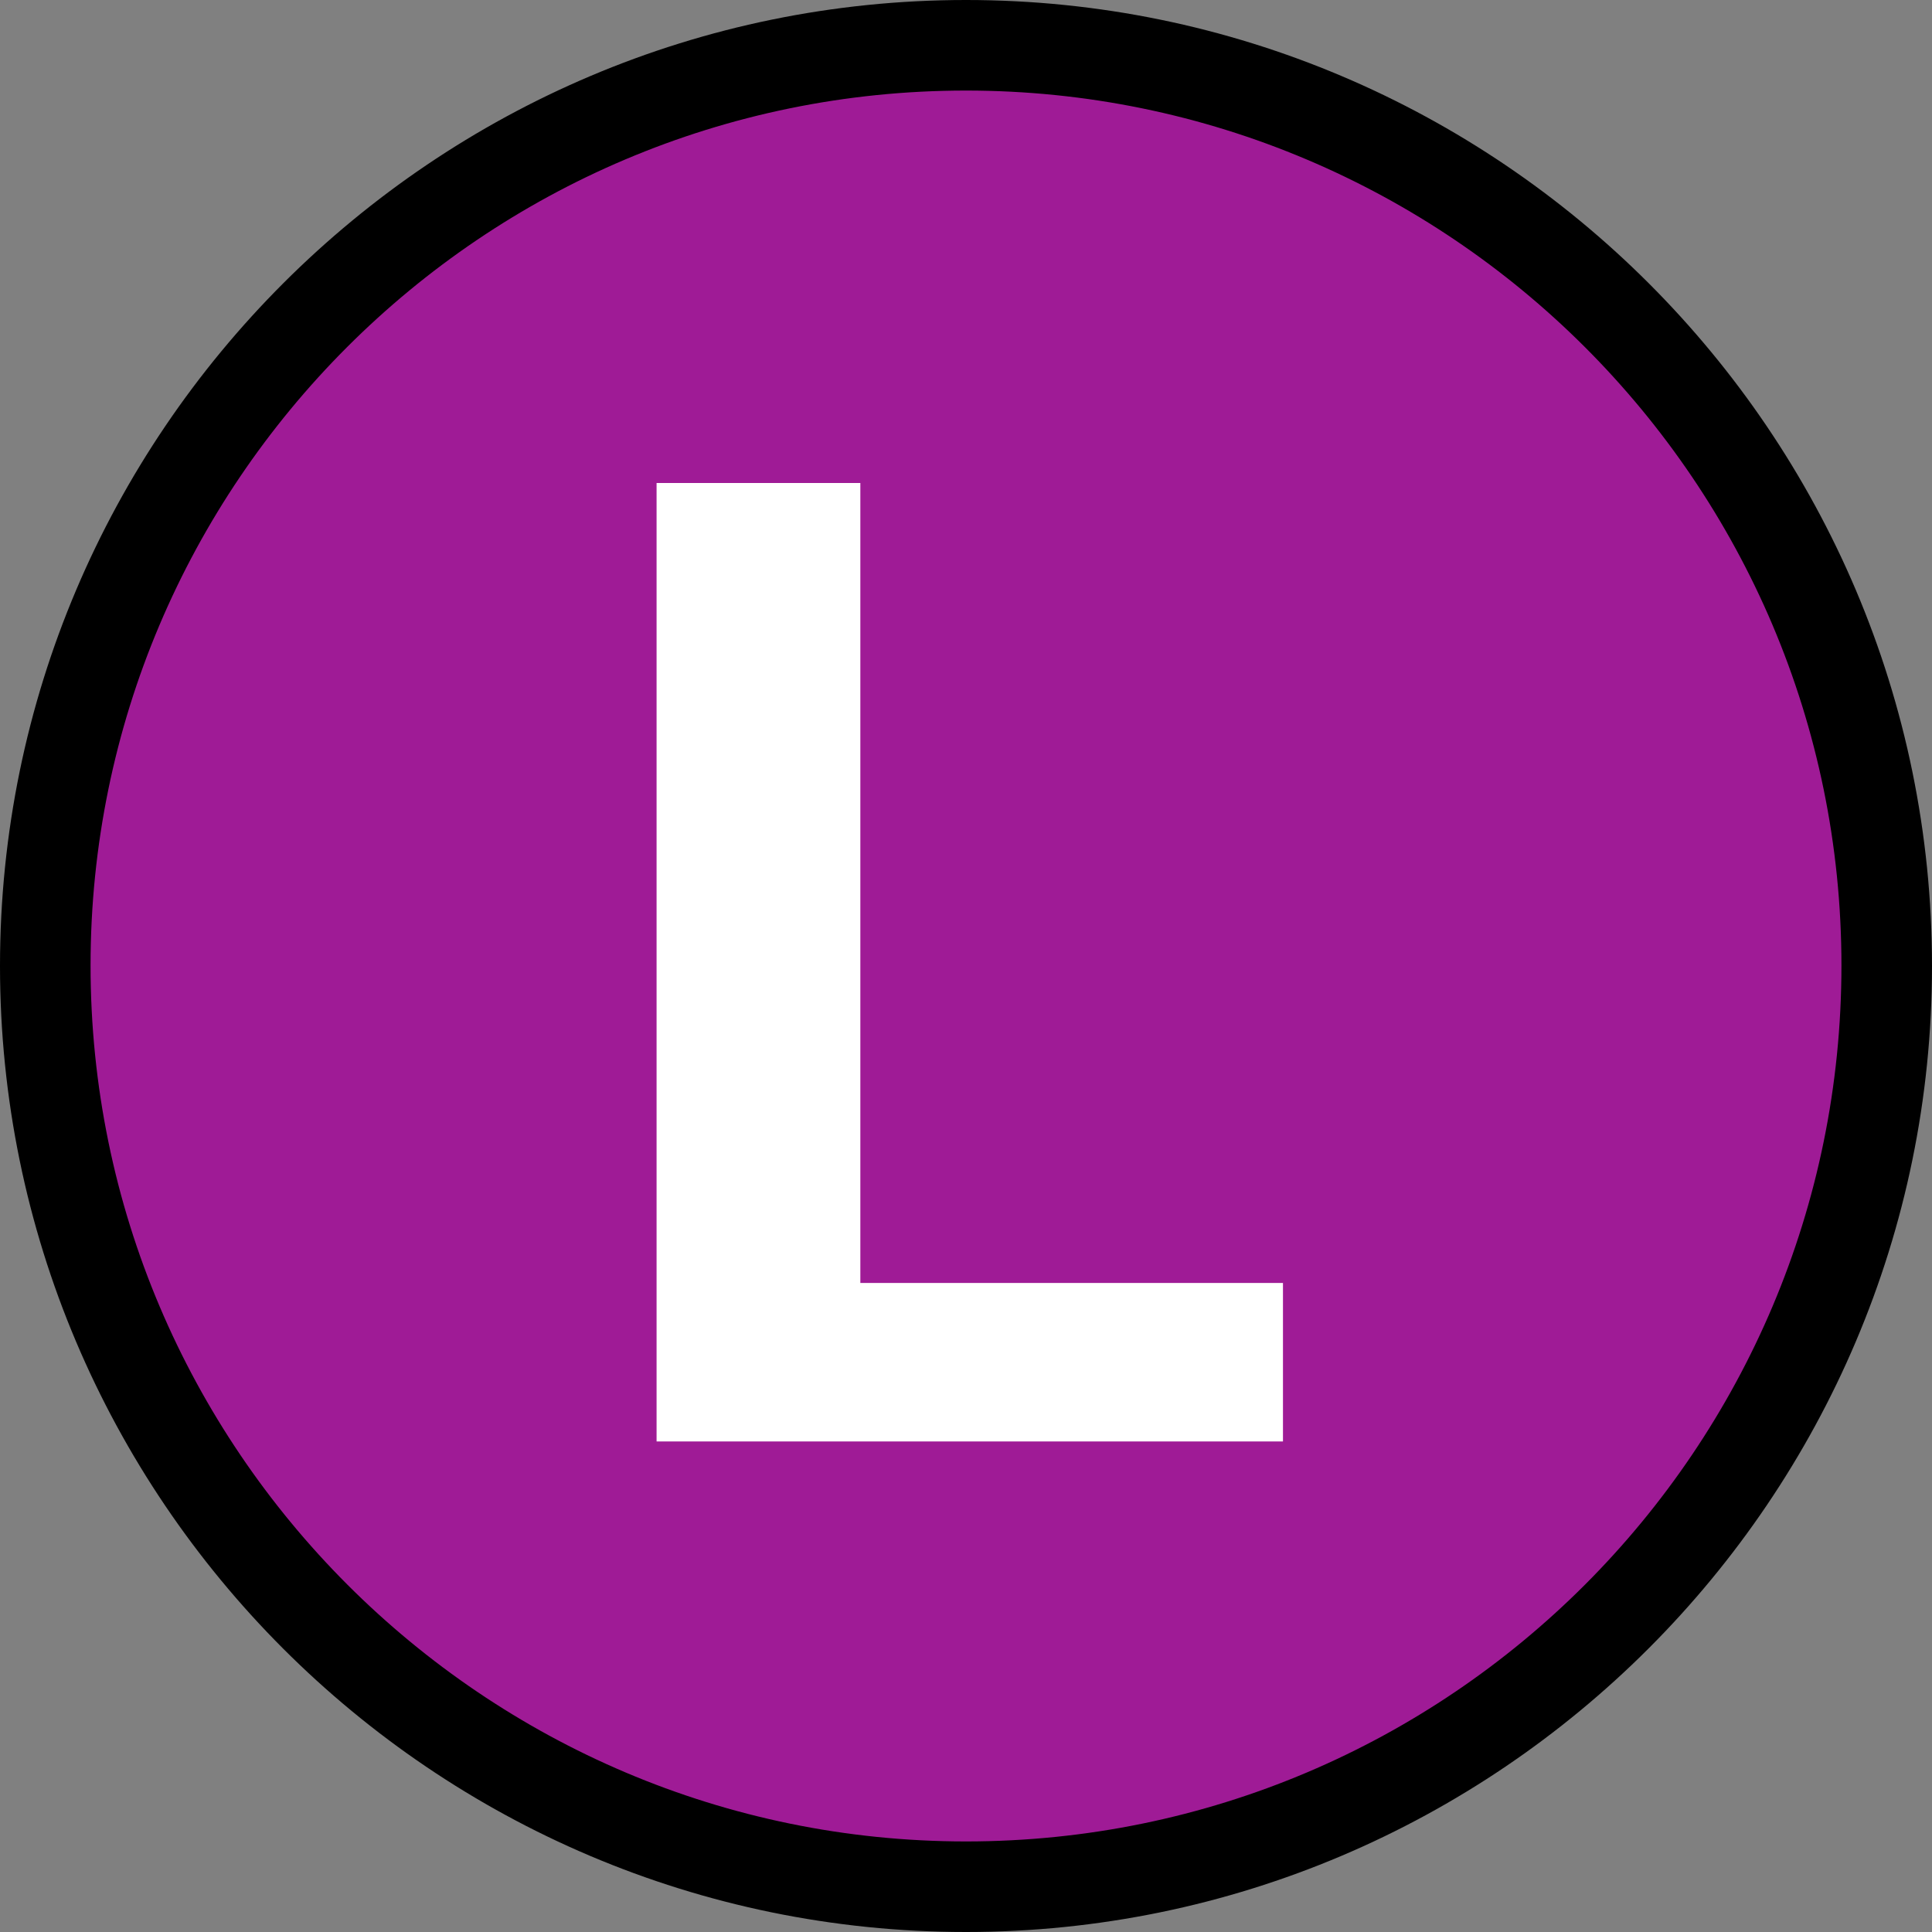 <svg width="256" height="256" viewBox="0 0 256 256" xmlns="http://www.w3.org/2000/svg"><rect x="0" y="0" width="256" height="256" fill="#808080" stroke="none"/><g fill="none"><path d="M128.5 7c-67.156 0-121.5 54.344-121.5 121.5s54.491 121.5 121.5 121.5c67.156 0 121.5-54.491 121.5-121.5 0-67.156-54.344-121.5-121.5-121.5" fill="#9F1B96"/><path d="M128 12c-64.066 0-116 52.048-116 115.926 0 64.025 52.082 116.074 116 116.074 64.066 0 116-52.048 116-116.074 0-64.025-52.082-115.926-116-115.926m0 244c-70.651 0-128-57.497-128-128 0-70.651 57.497-128 128-128s128 57.349 128 128c0 70.503-57.497 128-128 128" fill="#000"/><path d="M87 191v-127h27v106h56v21h-83z" fill="#fff"/></g></svg>